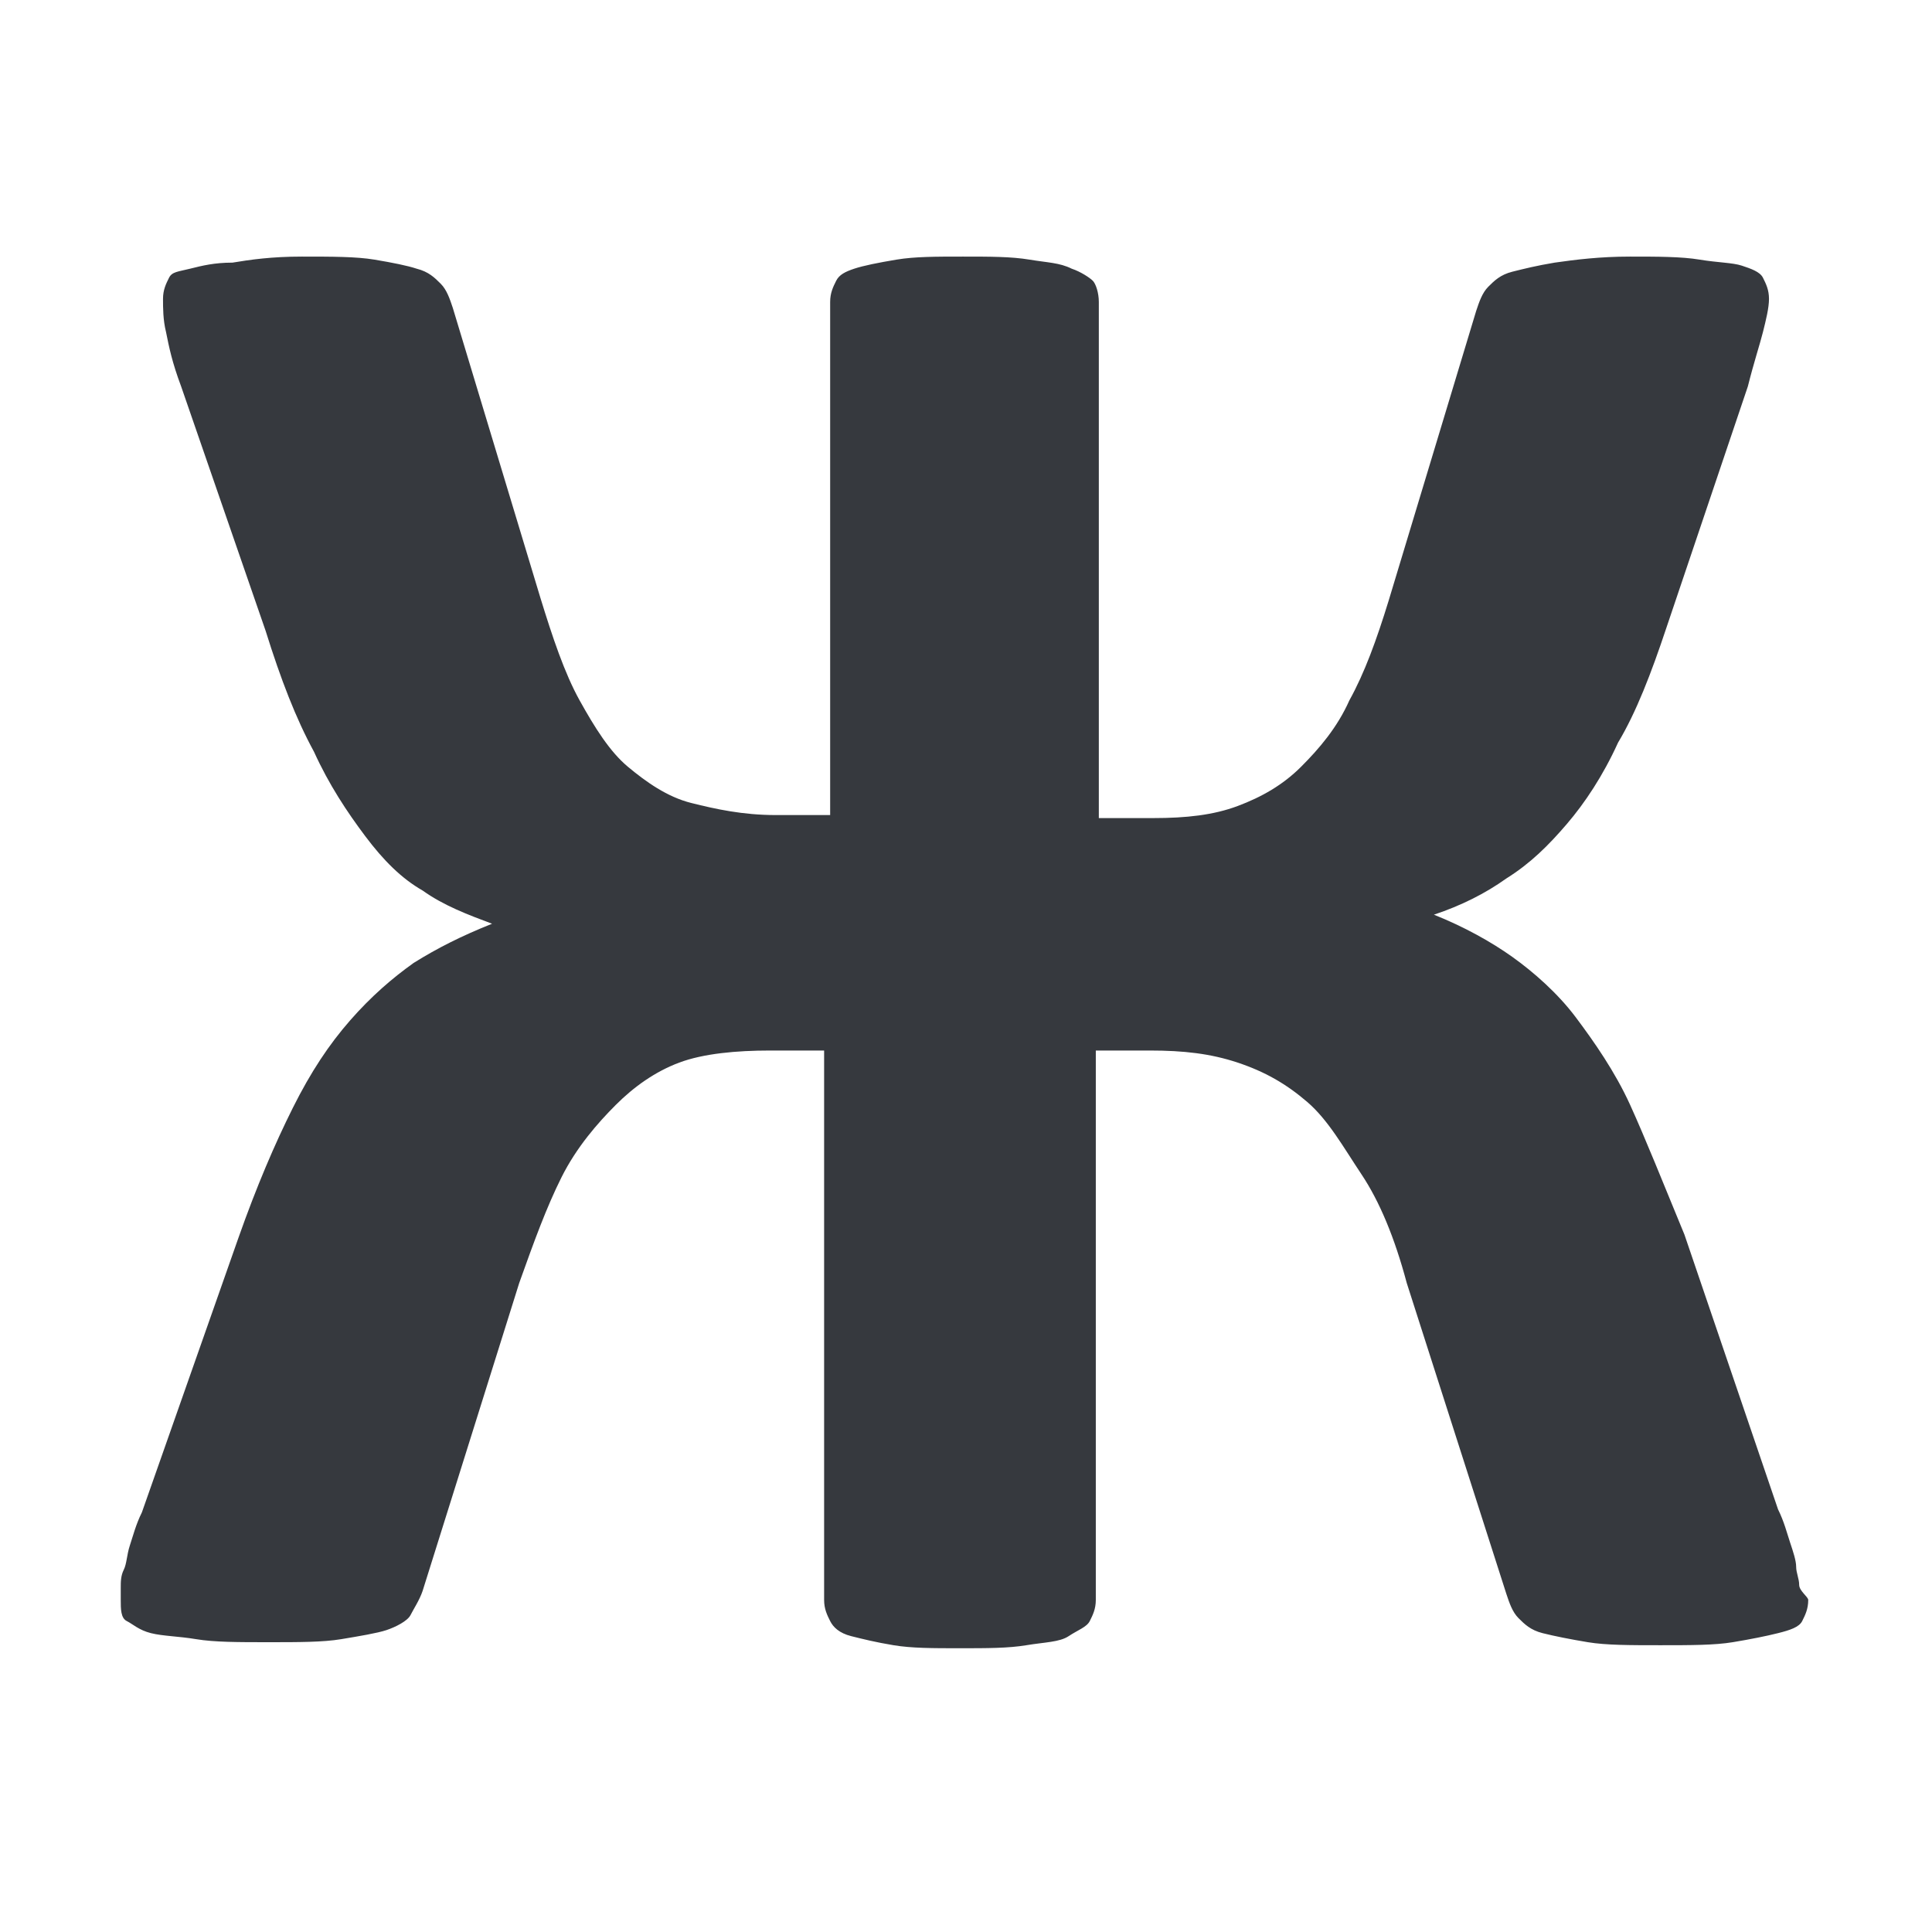 <?xml version="1.0" encoding="utf-8"?>
<!-- Generator: Adobe Illustrator 19.0.1, SVG Export Plug-In . SVG Version: 6.00 Build 0)  -->
<svg version="1.1" id="Слой_1" xmlns="http://www.w3.org/2000/svg" xmlns:xlink="http://www.w3.org/1999/xlink" x="0px" y="0px"
	 viewBox="0 0 64 64" style="enable-background:new 0 0 64 64;" xml:space="preserve">
<g>
	<path style="fill:#36393E;" d="M59.9,53c0,0.3-0.1,0.5-0.2,0.7s-0.4,0.3-0.8,0.4s-0.9,0.2-1.5,0.3s-1.4,0.1-2.4,0.1
		c-1,0-1.8,0-2.4-0.1s-1.1-0.2-1.5-0.3s-0.6-0.3-0.8-0.5s-0.3-0.5-0.4-0.8l-3.3-10.3c-0.4-1.5-0.9-2.7-1.5-3.6s-1.1-1.8-1.8-2.4
		s-1.4-1-2.3-1.3s-1.8-0.4-2.9-0.4h-1.8V53c0,0.3-0.1,0.5-0.2,0.7s-0.4,0.3-0.7,0.5s-0.8,0.2-1.4,0.3s-1.3,0.1-2.2,0.1
		s-1.6,0-2.2-0.1s-1-0.2-1.4-0.3s-0.6-0.3-0.7-0.5s-0.2-0.4-0.2-0.7V34.8h-1.8c-1.1,0-2.2,0.1-3,0.4S21,36,20.4,36.6
		S19.1,38,18.6,39s-0.9,2.1-1.4,3.5L14,52.7c-0.1,0.3-0.3,0.6-0.4,0.8s-0.5,0.4-0.8,0.5s-0.9,0.2-1.5,0.3s-1.4,0.1-2.4,0.1
		s-1.8,0-2.4-0.1S5.4,54.2,5,54.1c-0.4-0.1-0.6-0.3-0.8-0.4S4,53.3,4,53c0-0.1,0-0.3,0-0.4c0-0.2,0-0.4,0.1-0.6
		c0.1-0.2,0.1-0.5,0.2-0.8c0.1-0.3,0.2-0.7,0.4-1.1l3.2-9.1c0.6-1.7,1.2-3.1,1.8-4.3s1.2-2.1,1.9-2.9s1.4-1.4,2.1-1.9
		c0.8-0.5,1.6-0.9,2.6-1.3v0c-0.8-0.3-1.6-0.6-2.3-1.1c-0.7-0.4-1.3-1-1.9-1.8s-1.2-1.7-1.7-2.8c-0.6-1.1-1.1-2.4-1.6-4L6,12.8
		c-0.3-0.8-0.4-1.3-0.5-1.8c-0.1-0.4-0.1-0.8-0.1-1.1c0-0.3,0.1-0.5,0.2-0.7S5.9,9,6.3,8.9s0.8-0.2,1.4-0.2C8.3,8.6,9,8.5,10,8.5
		c1,0,1.8,0,2.4,0.1c0.6,0.1,1.1,0.2,1.4,0.3c0.4,0.1,0.6,0.3,0.8,0.5c0.2,0.2,0.3,0.5,0.4,0.8l2.9,9.6c0.4,1.3,0.8,2.5,1.3,3.4
		s1,1.7,1.6,2.2s1.3,1,2.1,1.2s1.7,0.4,2.8,0.4h1.8V10c0-0.3,0.1-0.5,0.2-0.7S28,9,28.3,8.9c0.3-0.1,0.8-0.2,1.4-0.3
		c0.6-0.1,1.3-0.1,2.2-0.1s1.6,0,2.2,0.1c0.6,0.1,1,0.1,1.4,0.3c0.3,0.1,0.6,0.3,0.7,0.4s0.2,0.4,0.2,0.7v17.1h1.8
		c1.1,0,2-0.1,2.8-0.4c0.8-0.3,1.5-0.7,2.1-1.3c0.6-0.6,1.2-1.3,1.6-2.2c0.5-0.9,0.9-2,1.3-3.3l2.9-9.6c0.1-0.3,0.2-0.6,0.4-0.8
		c0.2-0.2,0.4-0.4,0.8-0.5c0.4-0.1,0.8-0.2,1.4-0.3C52.2,8.6,53,8.5,54,8.5c0.9,0,1.7,0,2.3,0.1c0.6,0.1,1.1,0.1,1.4,0.2
		s0.6,0.2,0.7,0.4s0.2,0.4,0.2,0.7c0,0.3-0.1,0.7-0.2,1.1c-0.1,0.4-0.3,1-0.5,1.8l-2.7,8c-0.5,1.5-1,2.8-1.6,3.8
		c-0.5,1.1-1.1,2-1.7,2.7c-0.6,0.7-1.2,1.3-2,1.8c-0.7,0.5-1.5,0.9-2.4,1.2v0c1,0.4,1.9,0.9,2.6,1.4s1.5,1.2,2.1,2s1.3,1.8,1.8,2.9
		s1.1,2.6,1.8,4.3l3.1,9.1c0.2,0.4,0.3,0.8,0.4,1.1s0.2,0.6,0.2,0.8s0.1,0.4,0.1,0.6S59.9,52.9,59.9,53z"/>
</g>
</svg>
